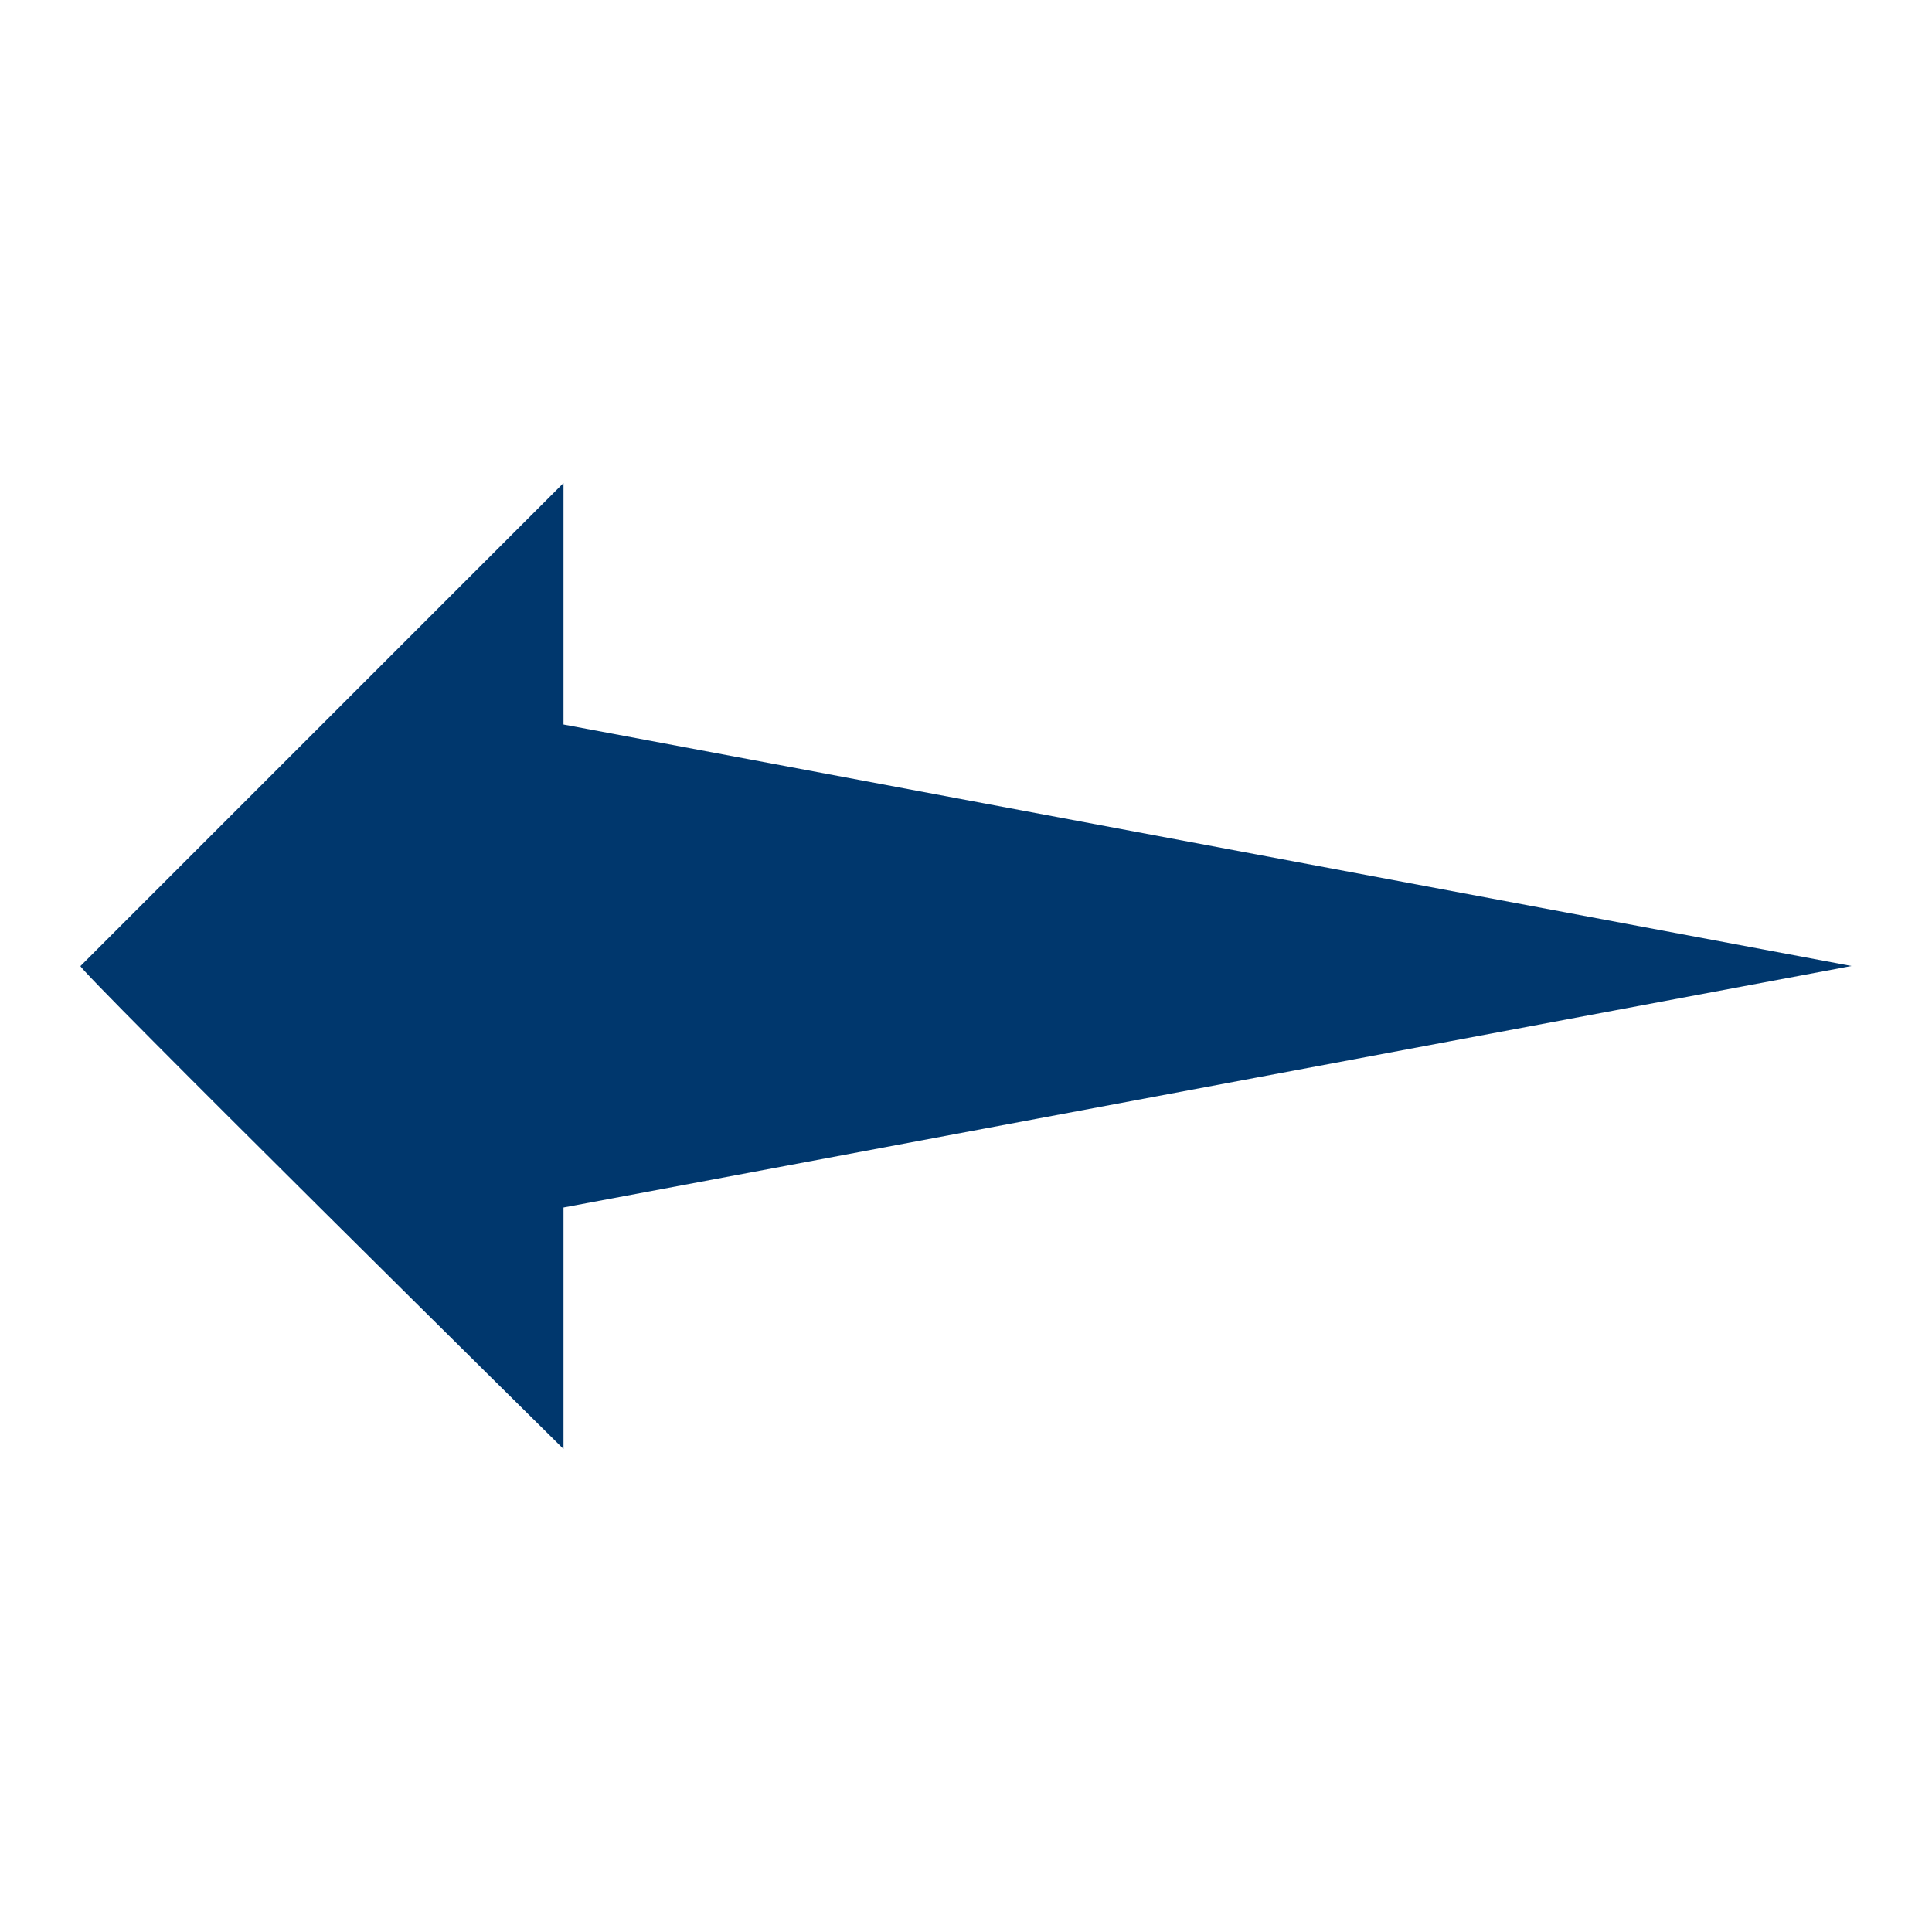 <svg version="1.1" viewBox="0 0 96 96" xmlns="http://www.w3.org/2000/svg" xmlns:xlink="http://www.w3.org/1999/xlink" id="Icons_Straight" overflow="hidden"><path d=" M 28 36 L 28 24 L 4 48 C 3.7 48 28 72 28 72 L 28 60 L 92 48 L 28 36 Z" stroke="none" stroke-width="1" stroke-linecap="butt" fill="#00376D" fill-opacity="1"/></svg>